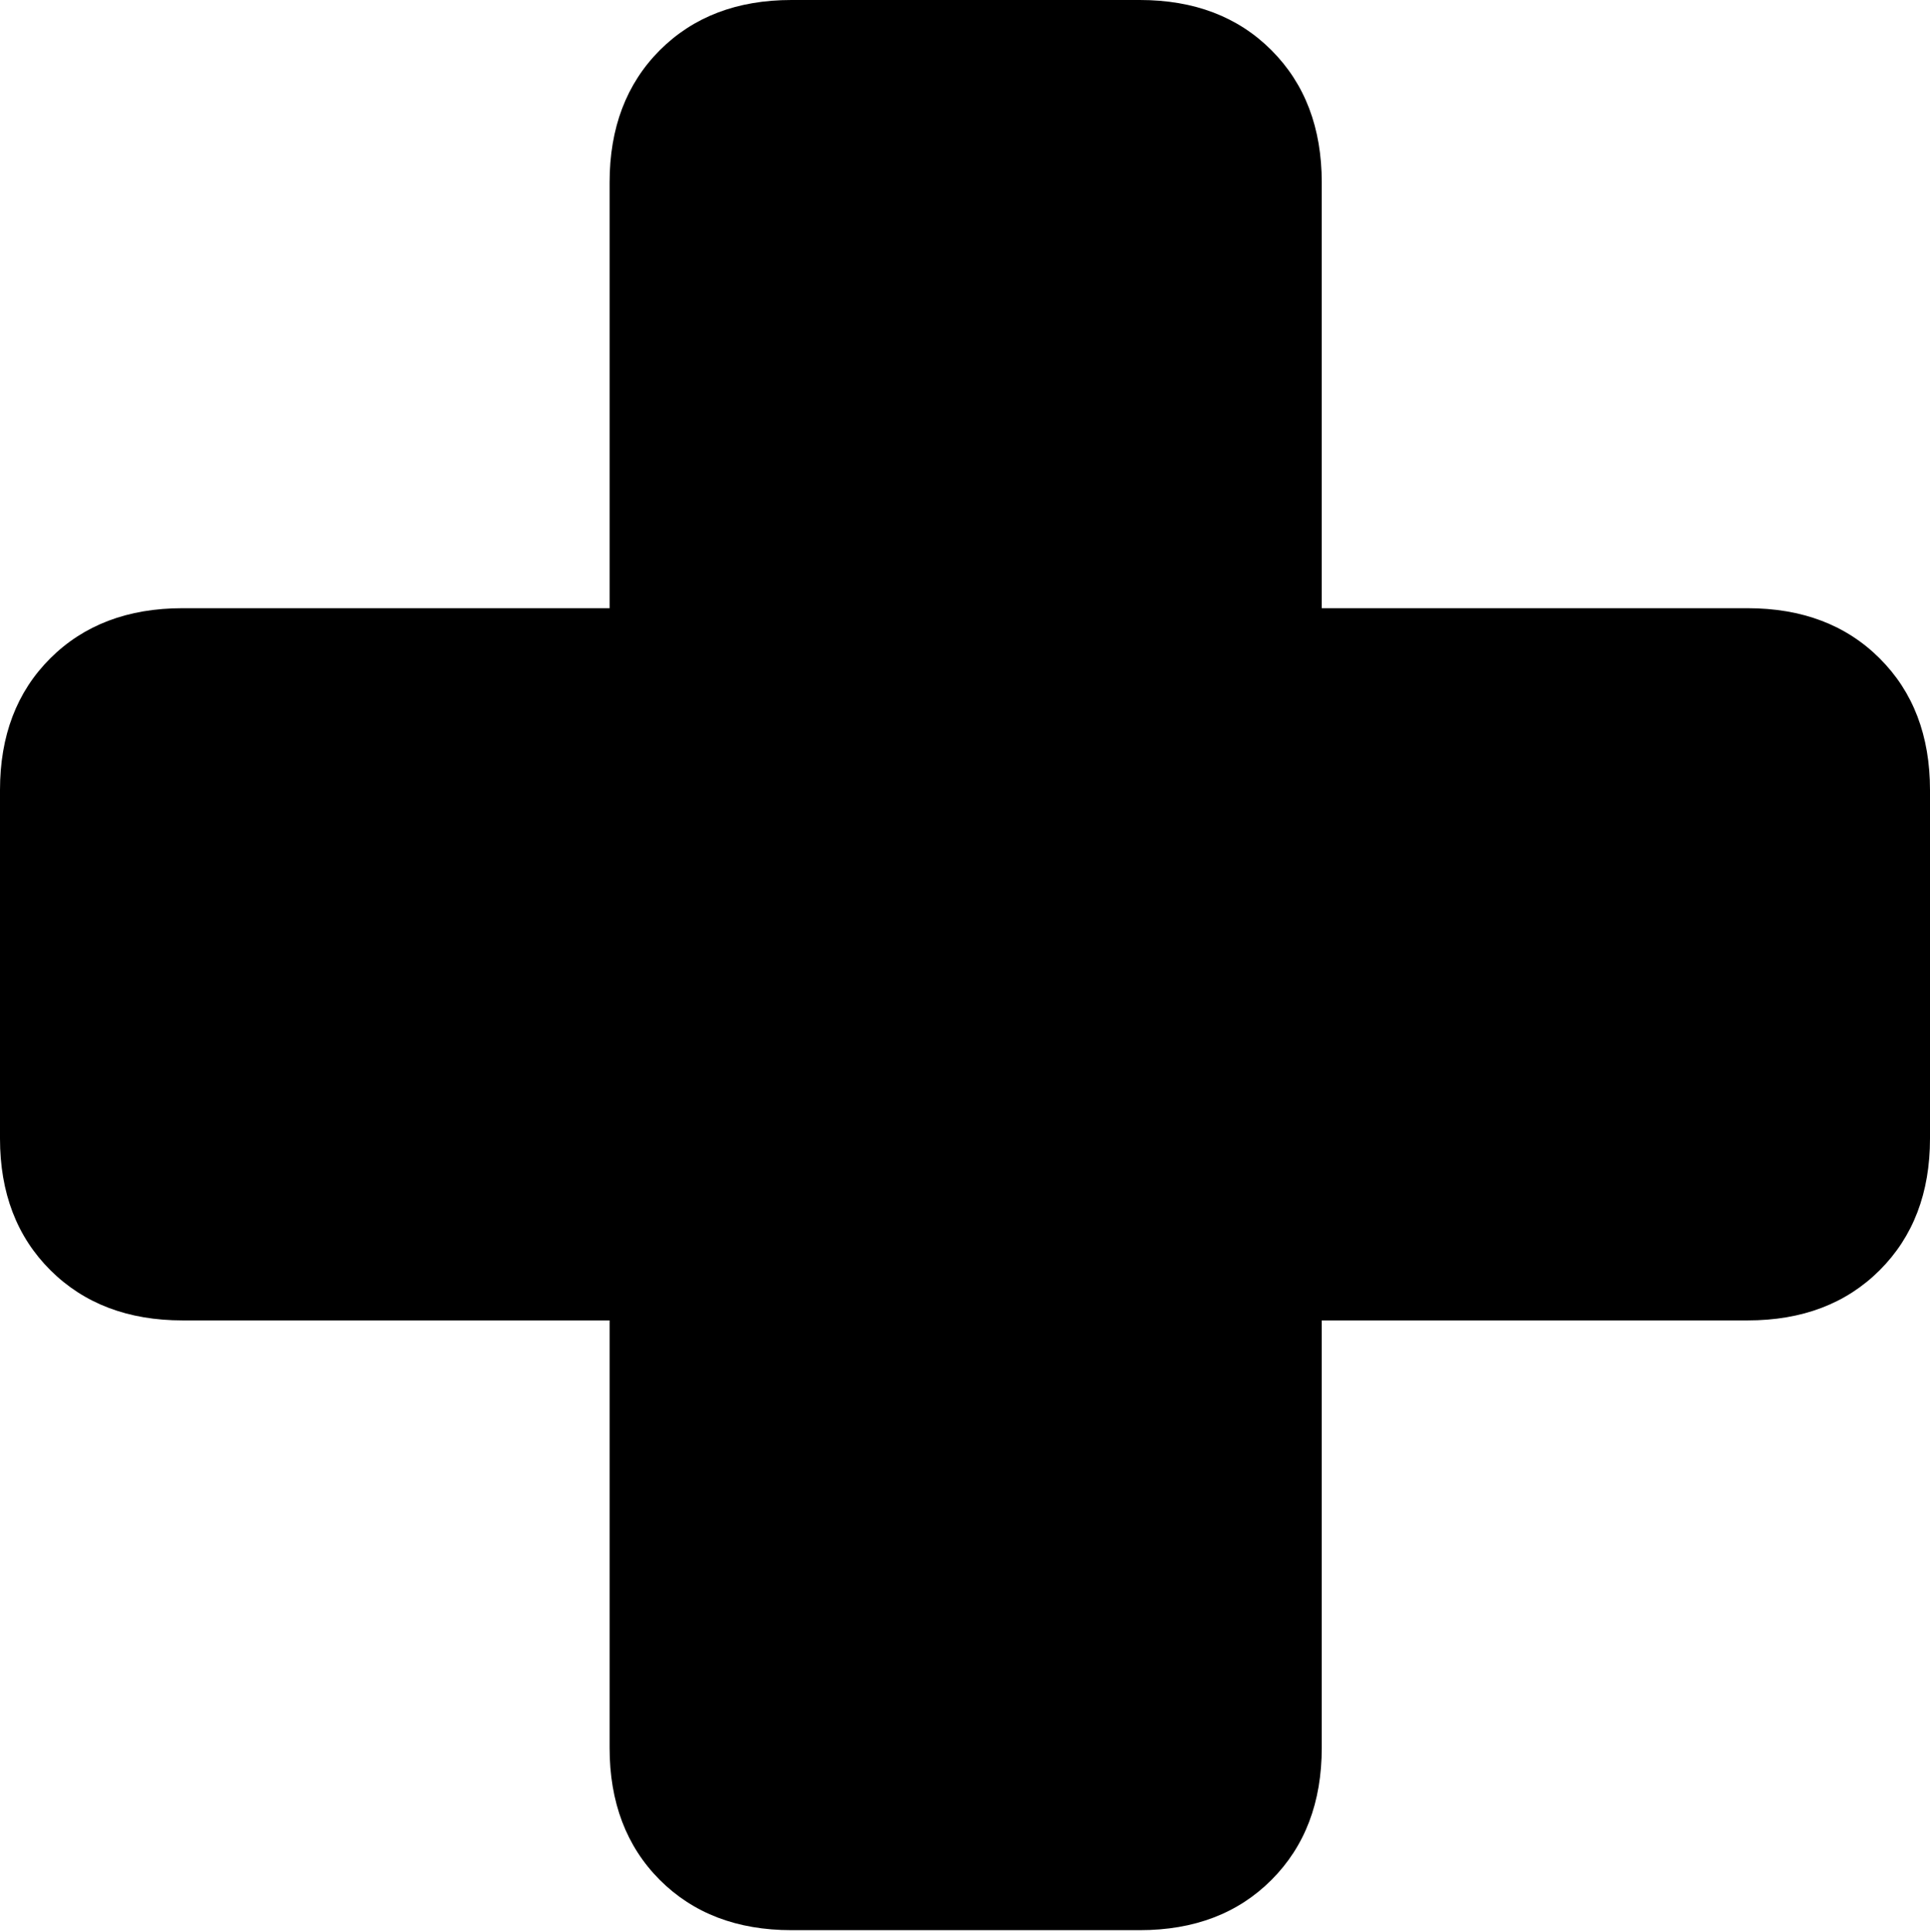 <?xml version="1.0" encoding="UTF-8"?>
<!--Generator: Apple Native CoreSVG 175-->
<!DOCTYPE svg
PUBLIC "-//W3C//DTD SVG 1.1//EN"
       "http://www.w3.org/Graphics/SVG/1.1/DTD/svg11.dtd">
<svg version="1.1" xmlns="http://www.w3.org/2000/svg" xmlns:xlink="http://www.w3.org/1999/xlink" width="20.047" height="20.064">
 <g>
  <rect height="20.064" opacity="0" width="20.047" x="0" y="0"/>
  <path d="M0 11.823Q0 12.669 0.524 13.191Q1.048 13.712 1.897 13.712L6.332 13.712L6.332 18.15Q6.332 18.999 6.853 19.522Q7.375 20.044 8.221 20.044L11.839 20.044Q12.686 20.044 13.207 19.522Q13.729 18.999 13.729 18.15L13.729 13.712L18.152 13.712Q19.002 13.712 19.524 13.191Q20.047 12.669 20.047 11.823L20.047 8.205Q20.047 7.358 19.524 6.837Q19.002 6.316 18.152 6.316L13.729 6.316L13.729 1.895Q13.729 1.045 13.207 0.522Q12.686 0 11.839 0L8.221 0Q7.375 0 6.853 0.522Q6.332 1.045 6.332 1.895L6.332 6.316L1.895 6.316Q1.045 6.316 0.522 6.837Q0 7.358 0 8.205Z" fill="#000000"/>
 </g>
</svg>
